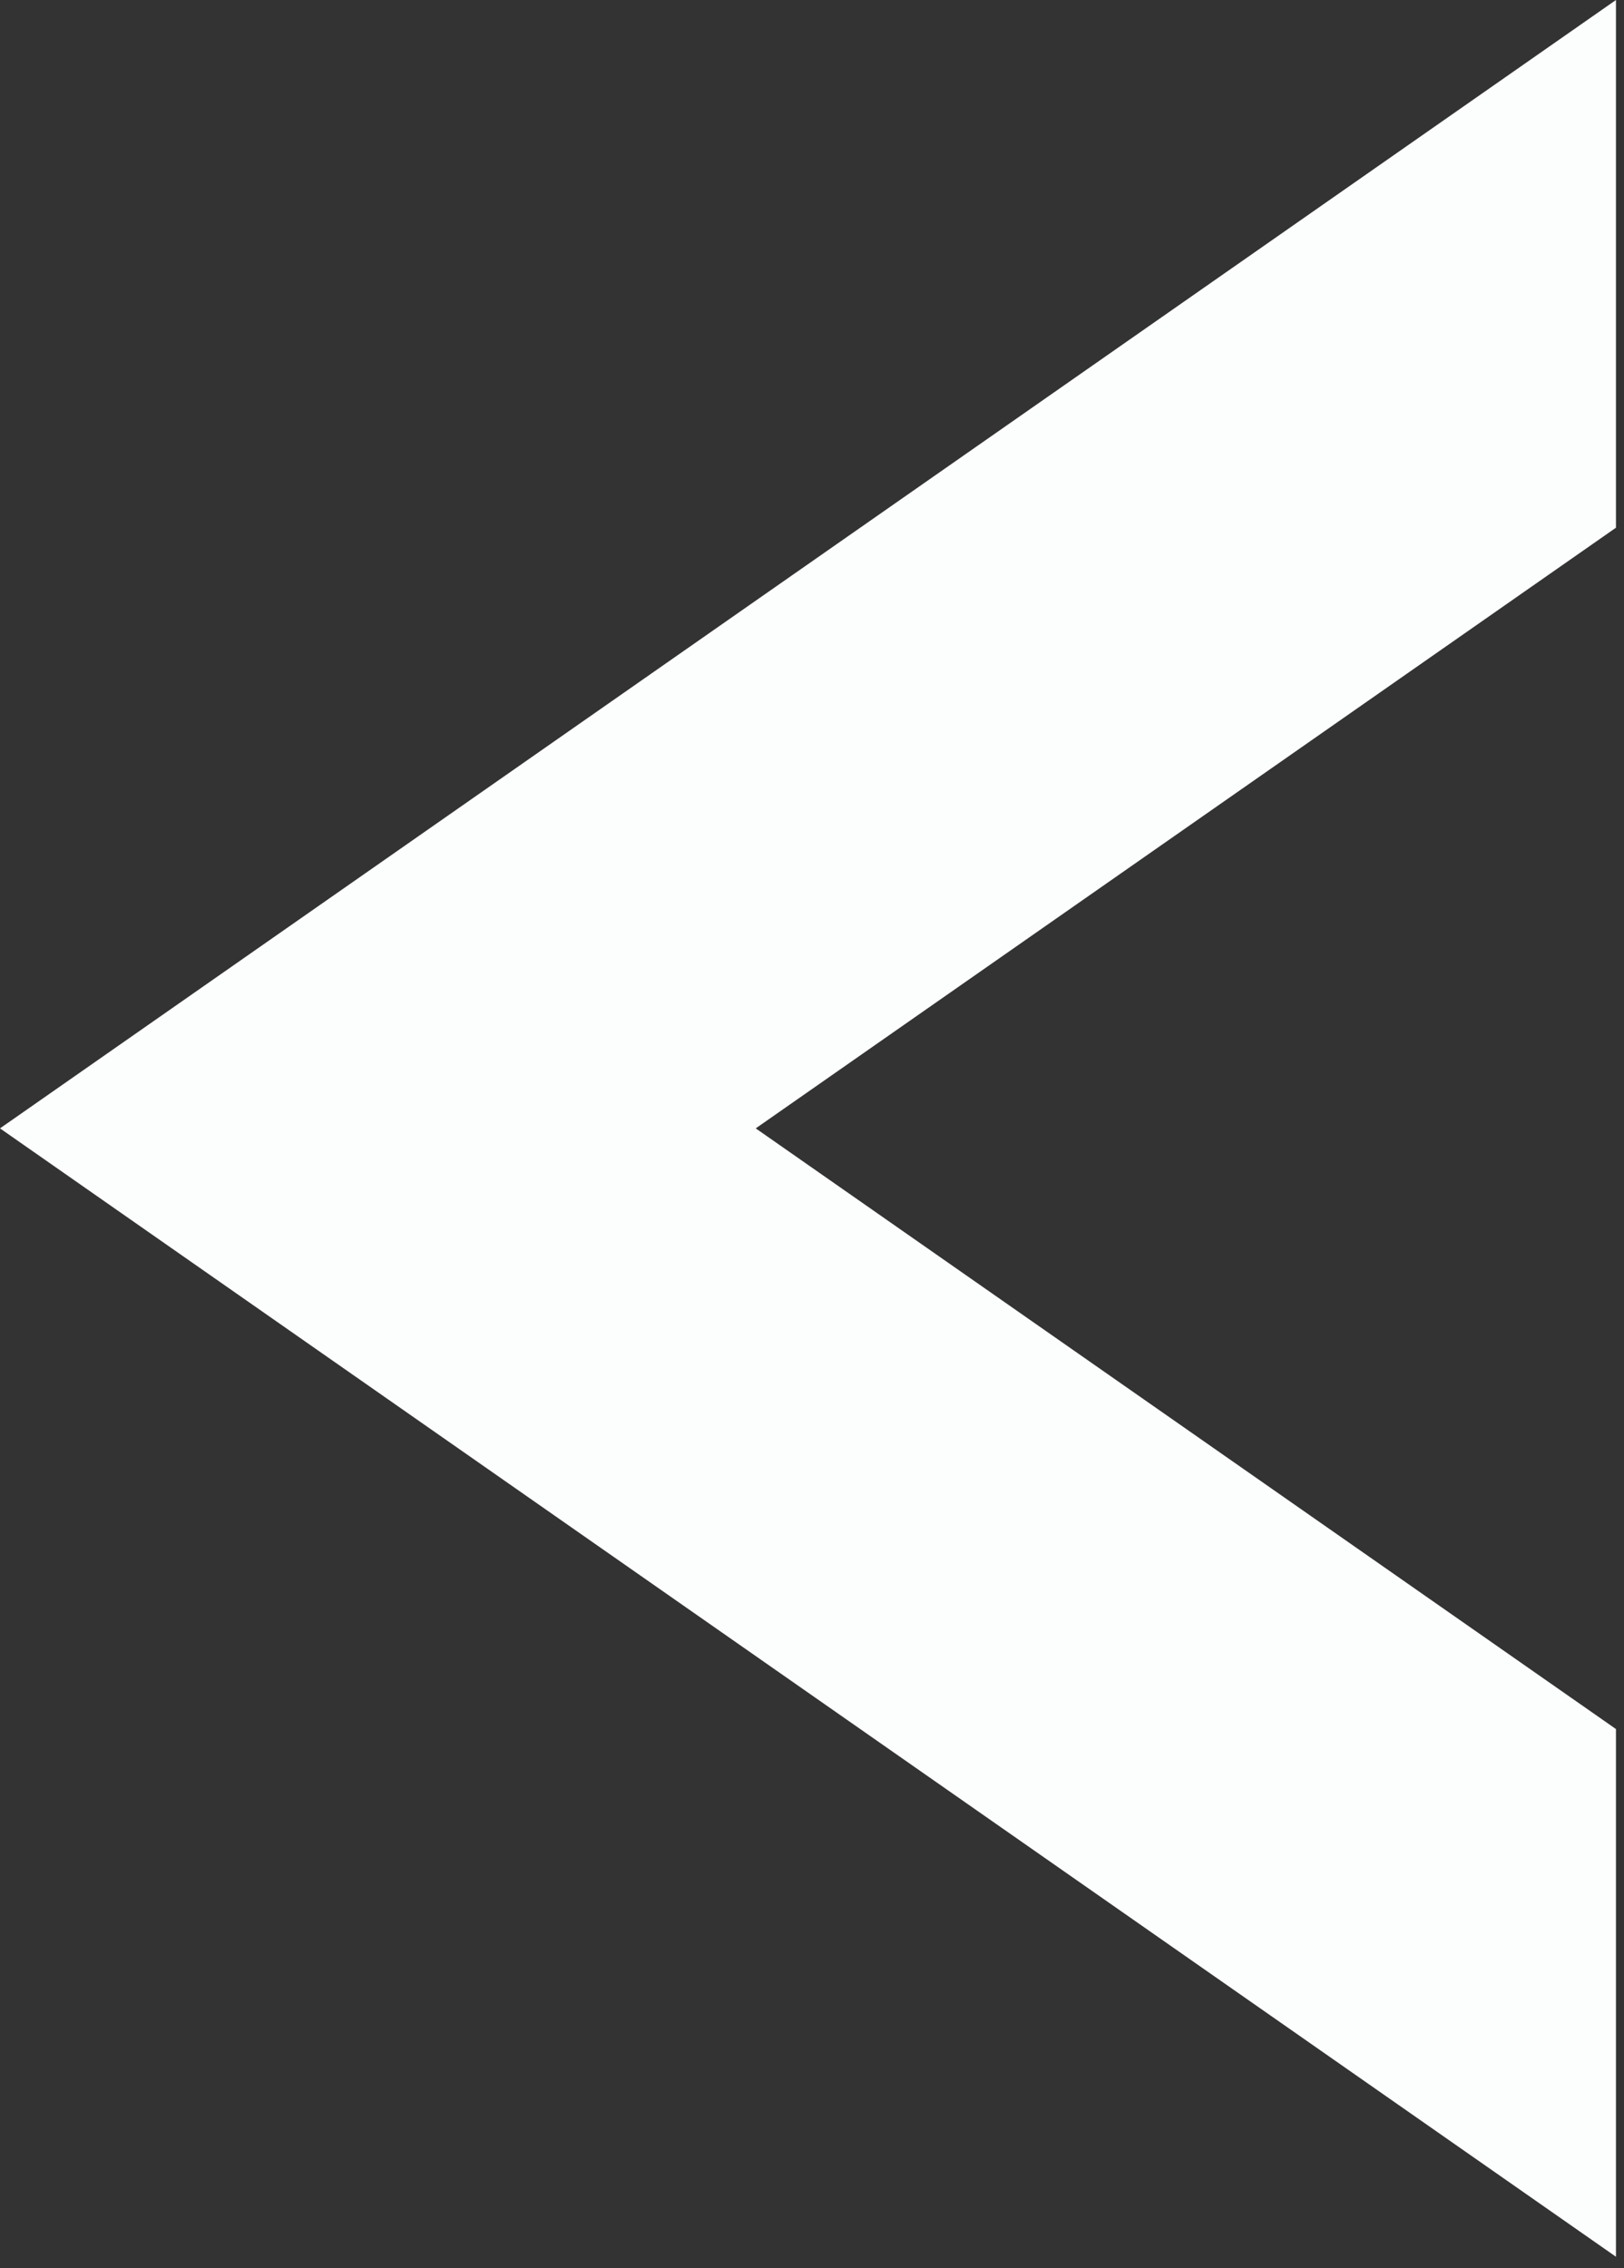 <svg width="101" height="141" viewBox="0 0 101 141" fill="none" xmlns="http://www.w3.org/2000/svg">
<rect x="0" y="0" width="101" height="141" fill="#333333" stroke="none"/>
<path fill-rule="evenodd" clip-rule="evenodd" d="M100.5 0L0 70.148L100.5 140.296V107.491L47 70.148L100.5 32.806V0Z" fill="#FCFEFD"/>
</svg>
